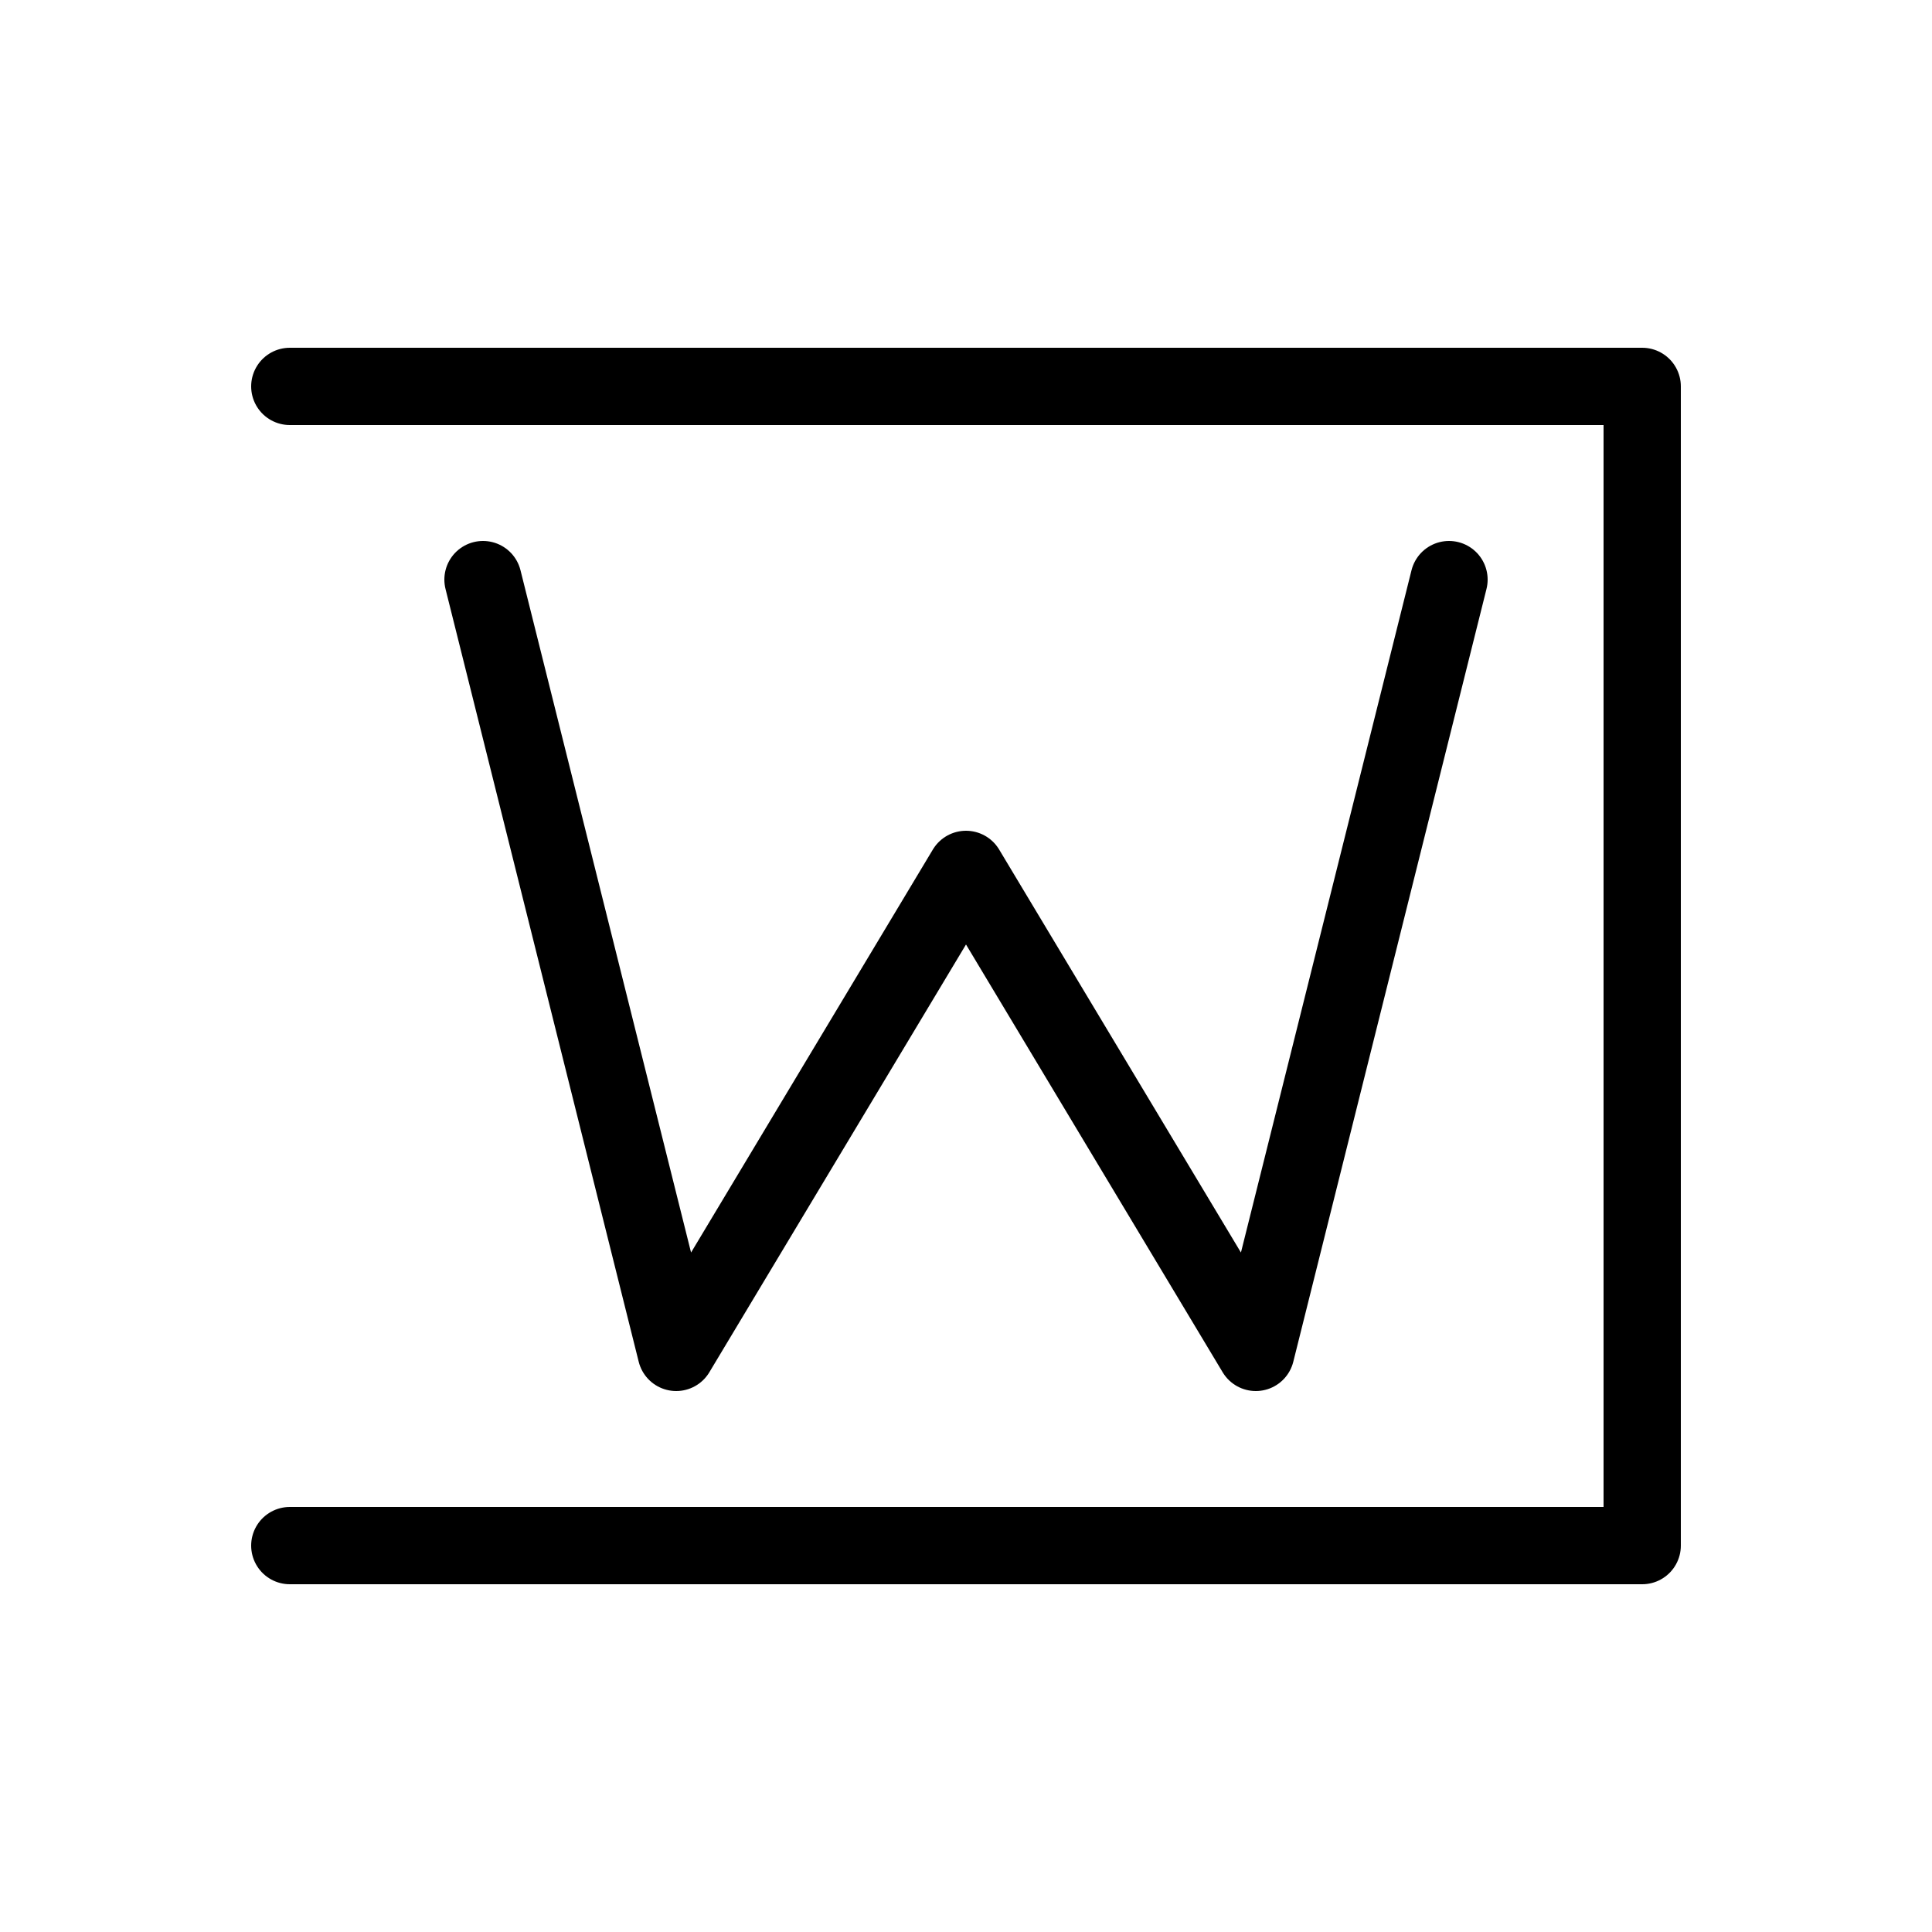 <svg width="100" height="100" viewBox="0 0 100 100" xmlns="http://www.w3.org/2000/svg" fill="none" stroke="currentColor" stroke-width="4" stroke-linecap="round" stroke-linejoin="round">
  <path d="M 25 30 L 35 70 M 35 70 L 50 45 M 50 45 L 65 70 M 65 70 L 75 30"/>
  <path d="M 15 20 L 85 20 L 85 80 L 15 80"/>
</svg>
